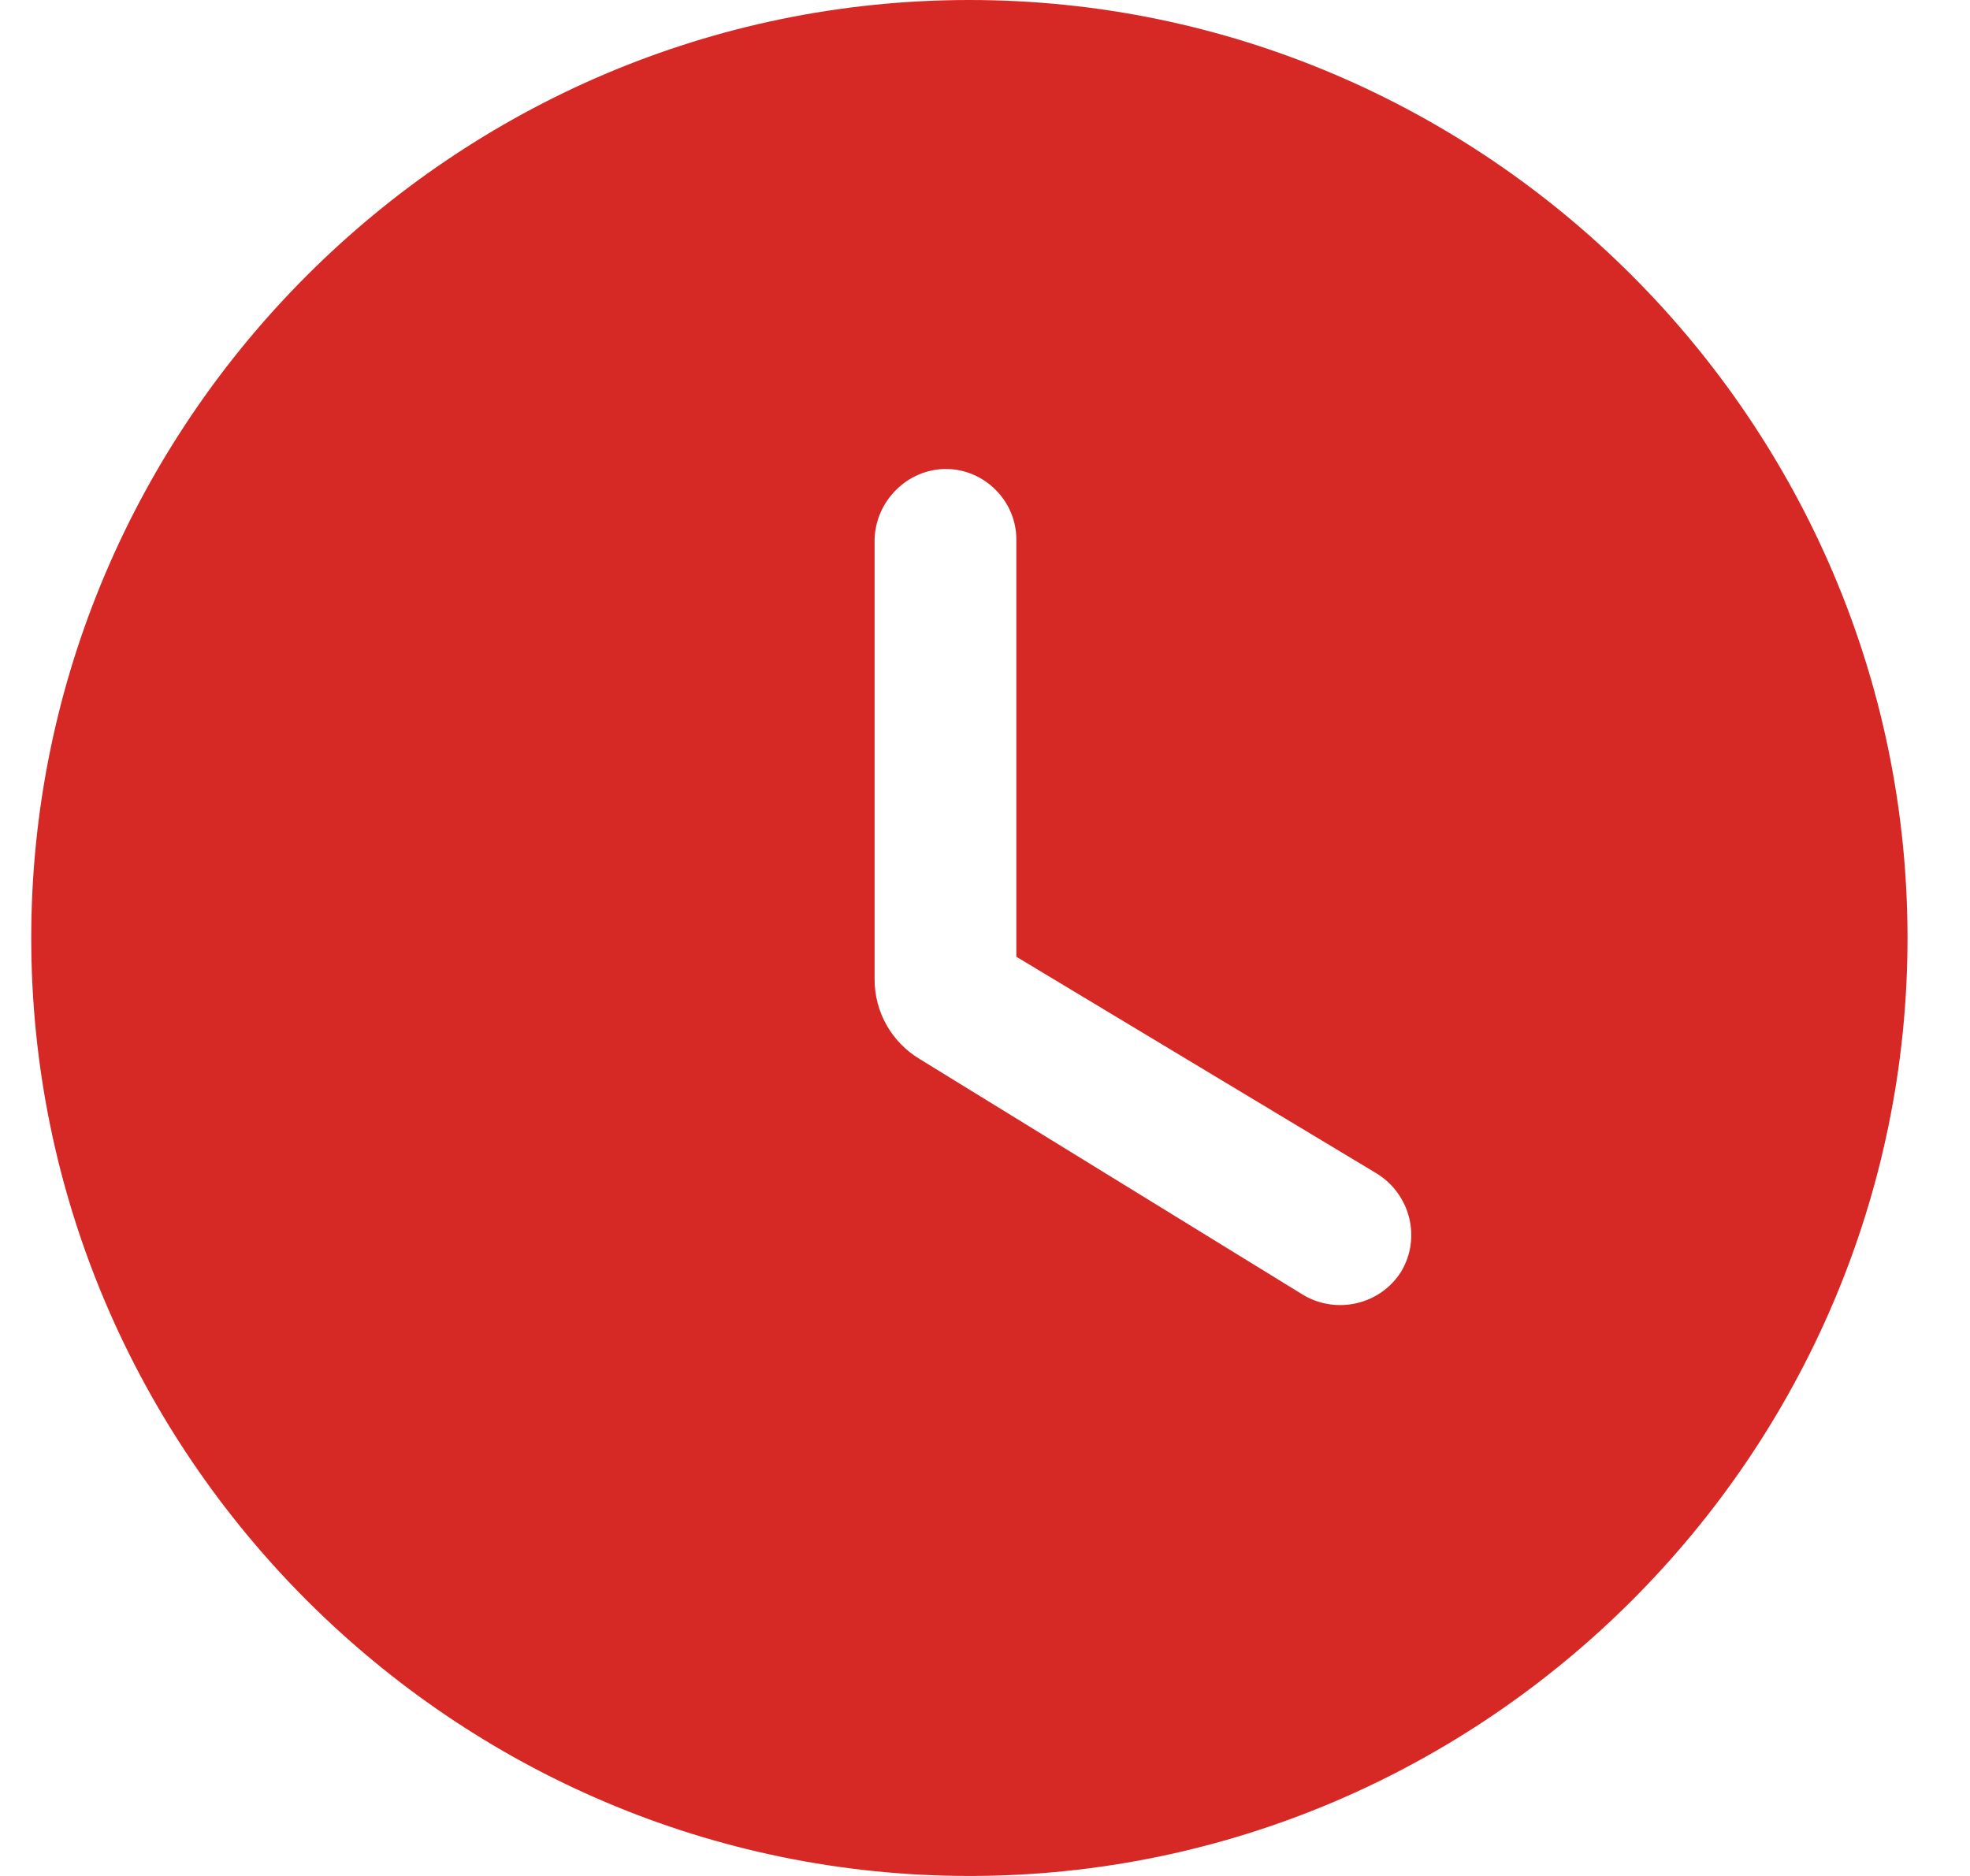 <svg width="21" height="20" viewBox="0 0 21 20" fill="none" xmlns="http://www.w3.org/2000/svg">
<path d="M10.334 0C4.833 0 0.333 4.5 0.333 10C0.333 15.5 4.833 20 10.334 20C15.834 20 20.334 15.5 20.334 10C20.334 4.5 15.834 0 10.334 0ZM13.883 13.8L9.803 11.29C9.504 11.11 9.323 10.79 9.323 10.44V5.75C9.334 5.34 9.674 5 10.084 5C10.493 5 10.834 5.34 10.834 5.75V10.2L14.674 12.51C15.034 12.73 15.153 13.2 14.934 13.56C14.713 13.91 14.243 14.02 13.883 13.8Z" fill="#D62926"/>
</svg>
